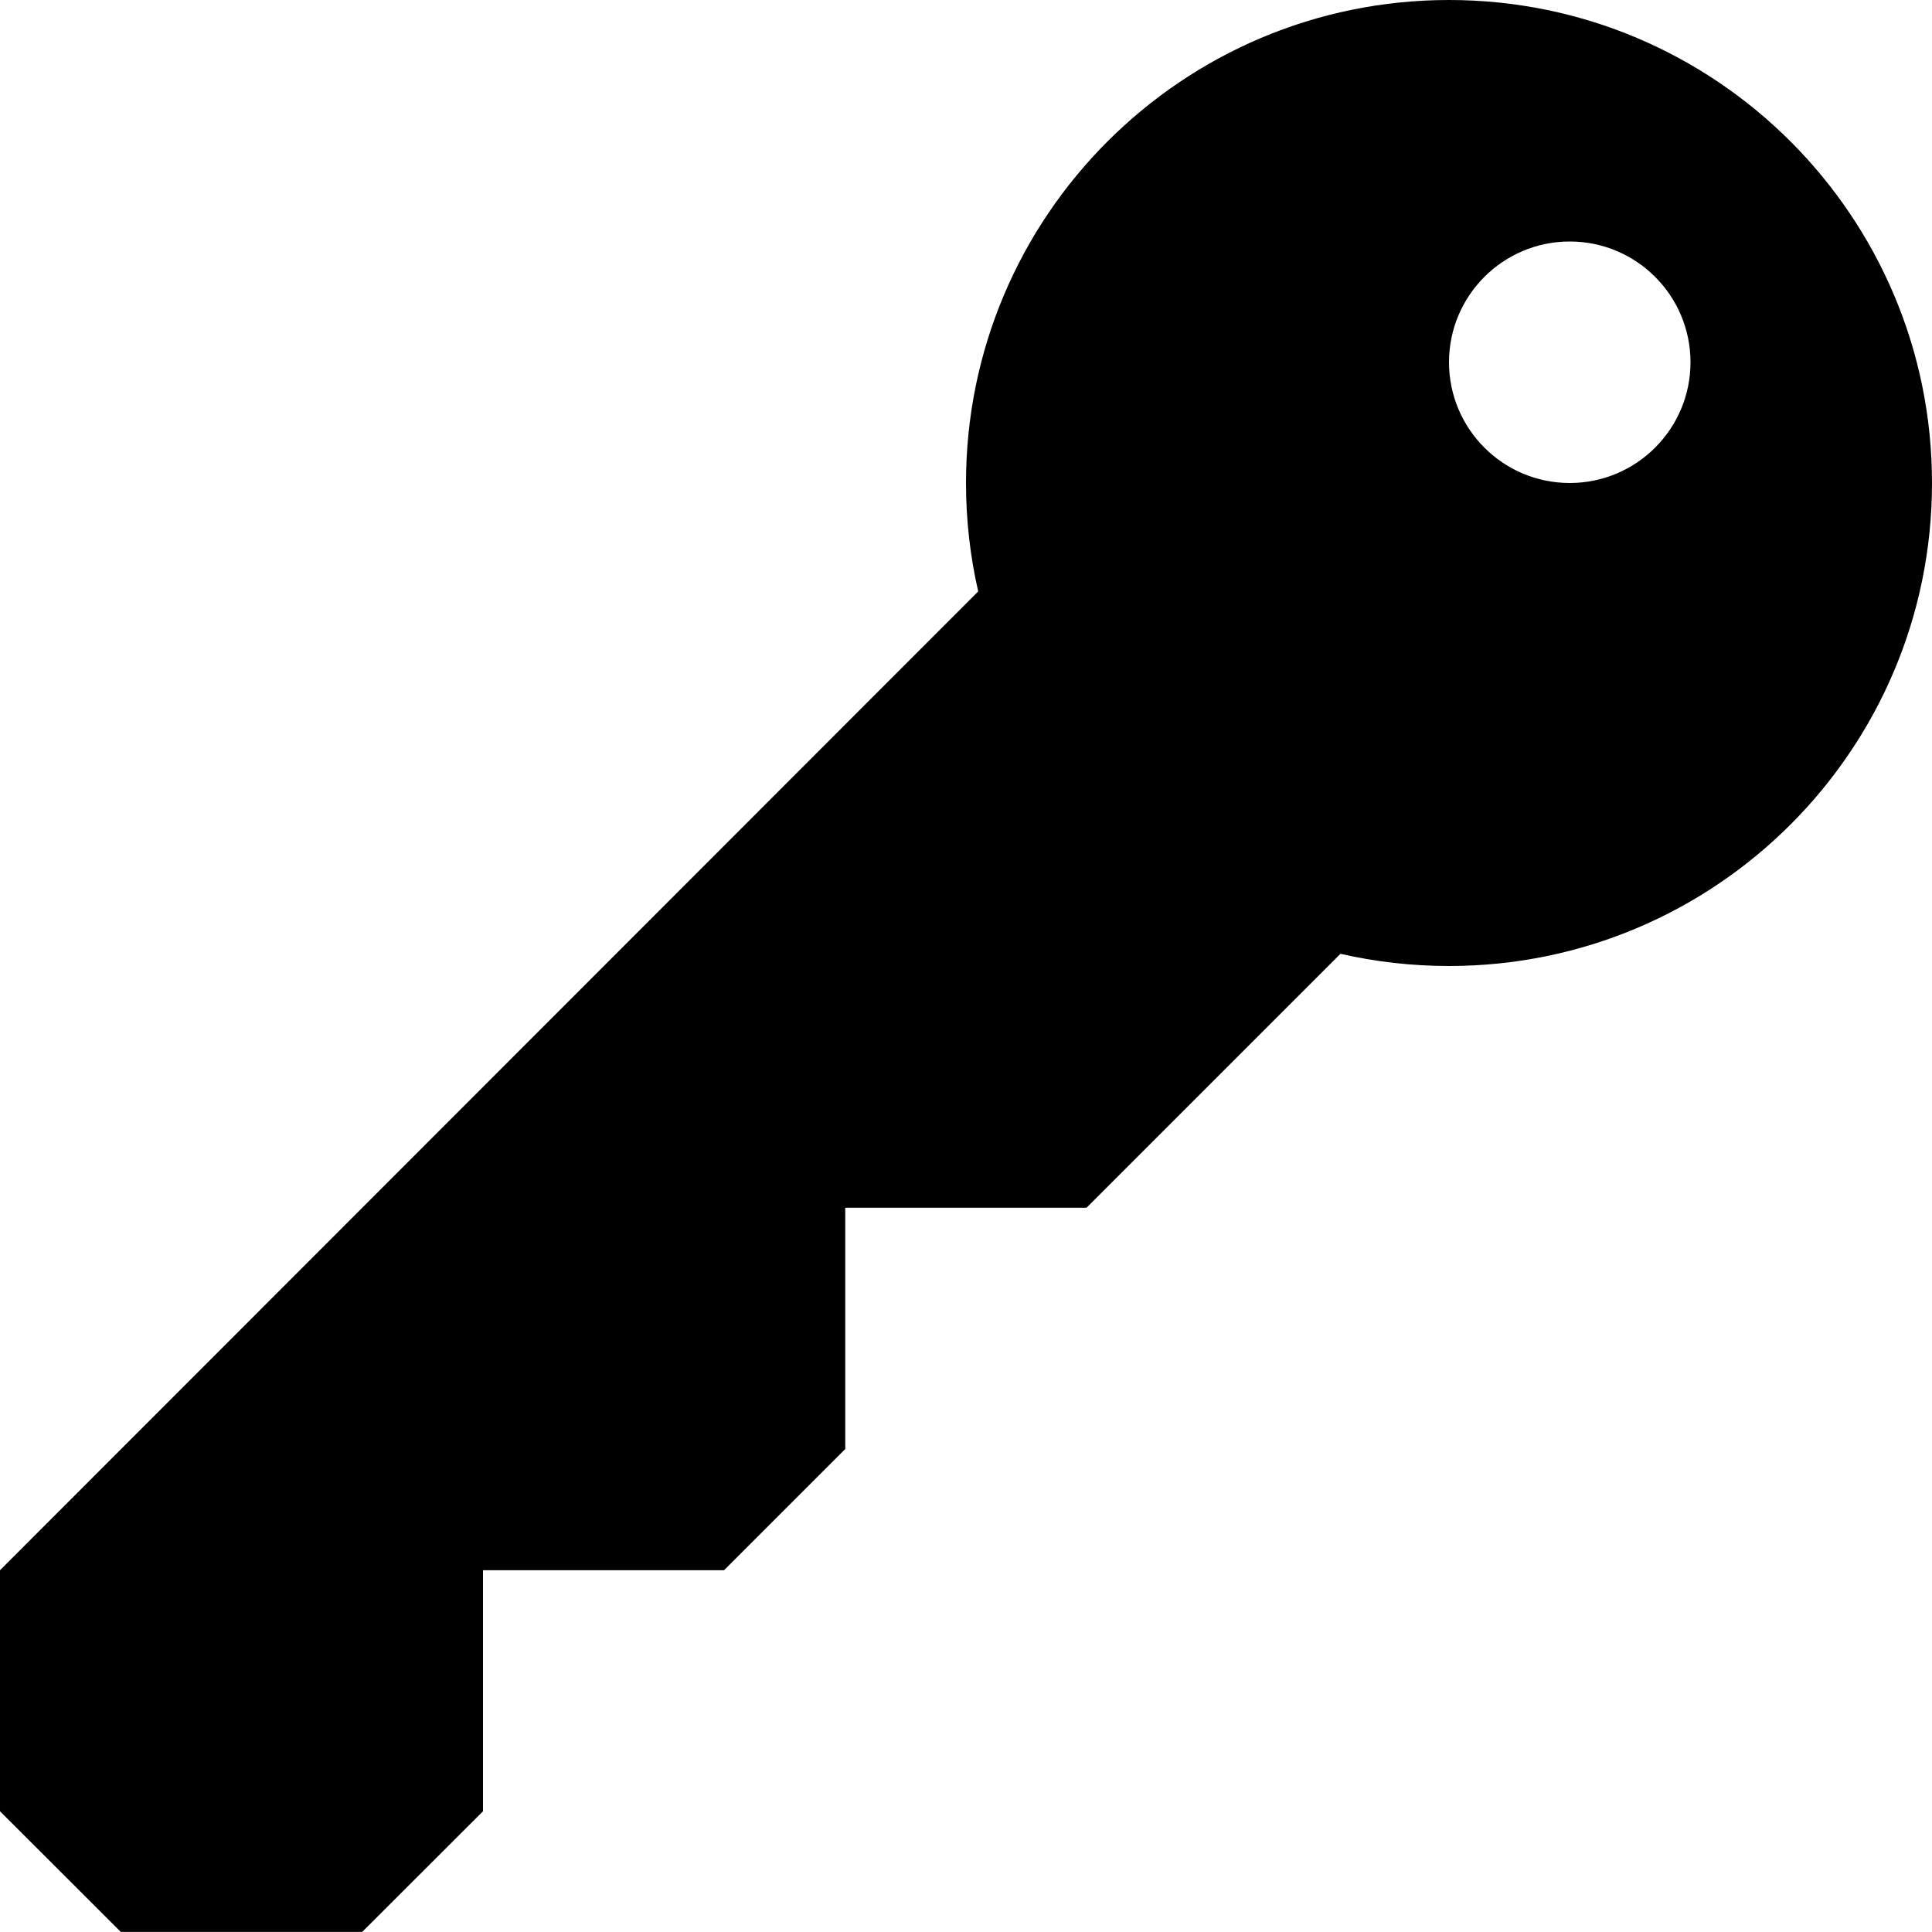 <?xml version="1.0" encoding="UTF-8" standalone="no"?>
<svg width="16px" height="16px" viewBox="0 0 16 16" version="1.1" xmlns="http://www.w3.org/2000/svg" xmlns:xlink="http://www.w3.org/1999/xlink">
    <defs></defs>
    <g id="web-app" stroke="none" stroke-width="1" fill="none" fill-rule="evenodd">
        <g id="key" fill="#000000">
            <path d="M8.101,4.898 C8.035,4.609 8,4.309 8,4 C8,1.791 9.791,0 12,0 C14.209,0 16,1.791 16,4 C16,6.209 14.209,8 12,8 C11.691,8 11.39,7.965 11.101,7.899 L8.998,10.002 L7,10.002 L7,12 L5.996,13.004 L4,13.004 L4,15 L3,15.999 L1,15.999 L0,15 L0,13.004 L8.101,4.898 L8.101,4.898 Z M13,4 C13.552,4 14,3.552 14,3 C14,2.448 13.552,2 13,2 C12.448,2 12,2.448 12,3 C12,3.552 12.448,4 13,4 Z" id="Shape"></path>
        </g>
    </g>
</svg>